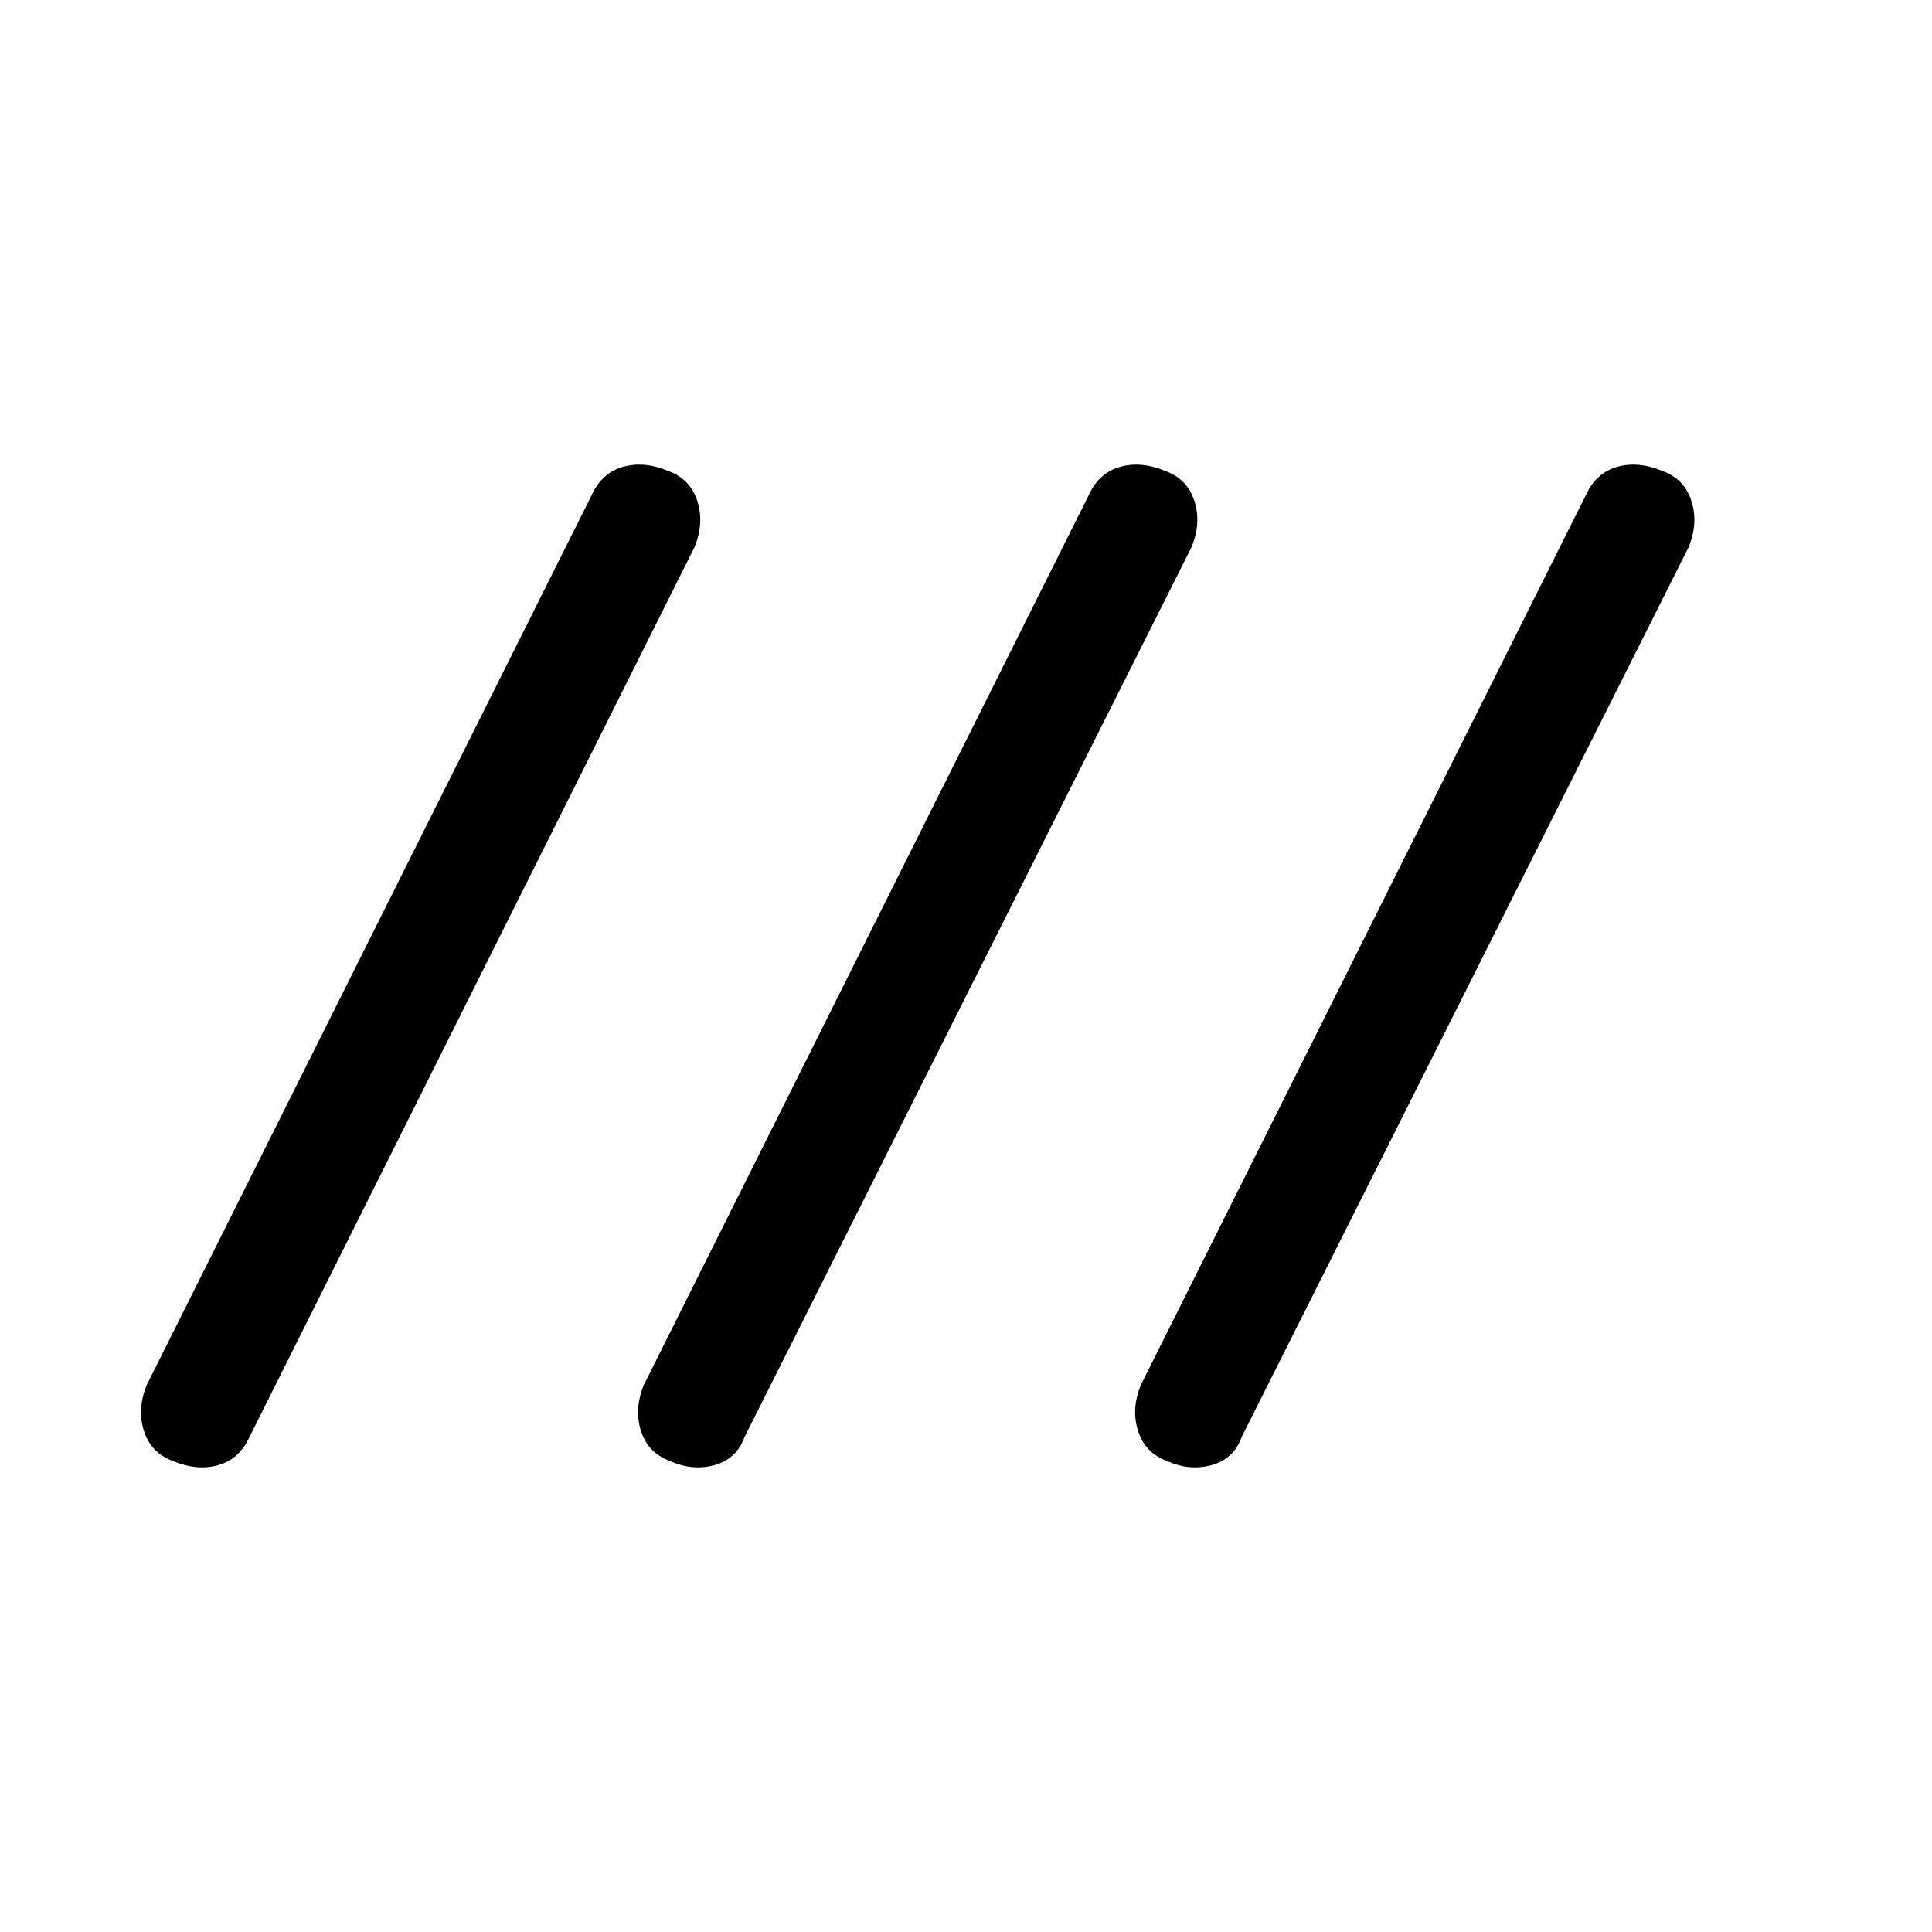 <svg xmlns="http://www.w3.org/2000/svg" height="20" width="20"><path d="M1.792 15.125q-.23-.083-.302-.313-.073-.229.031-.479l4.604-9.208q.104-.229.323-.292.219-.062.469.042.229.083.302.313.073.229-.031.479l-4.605 9.208q-.104.229-.323.292-.218.062-.468-.042Zm5.146 0q-.23-.083-.303-.313-.073-.229.032-.479l4.604-9.208q.104-.229.323-.292.218-.062.468.042.23.083.303.313.073.229-.032.479l-4.625 9.208q-.083.229-.312.292-.229.062-.458-.042Zm5.145 0q-.229-.083-.302-.313-.073-.229.031-.479l4.605-9.208q.104-.229.323-.292.218-.062.468.042.23.083.302.313.073.229-.031.479l-4.625 9.208q-.083.229-.312.292-.23.062-.459-.042Z"/></svg>